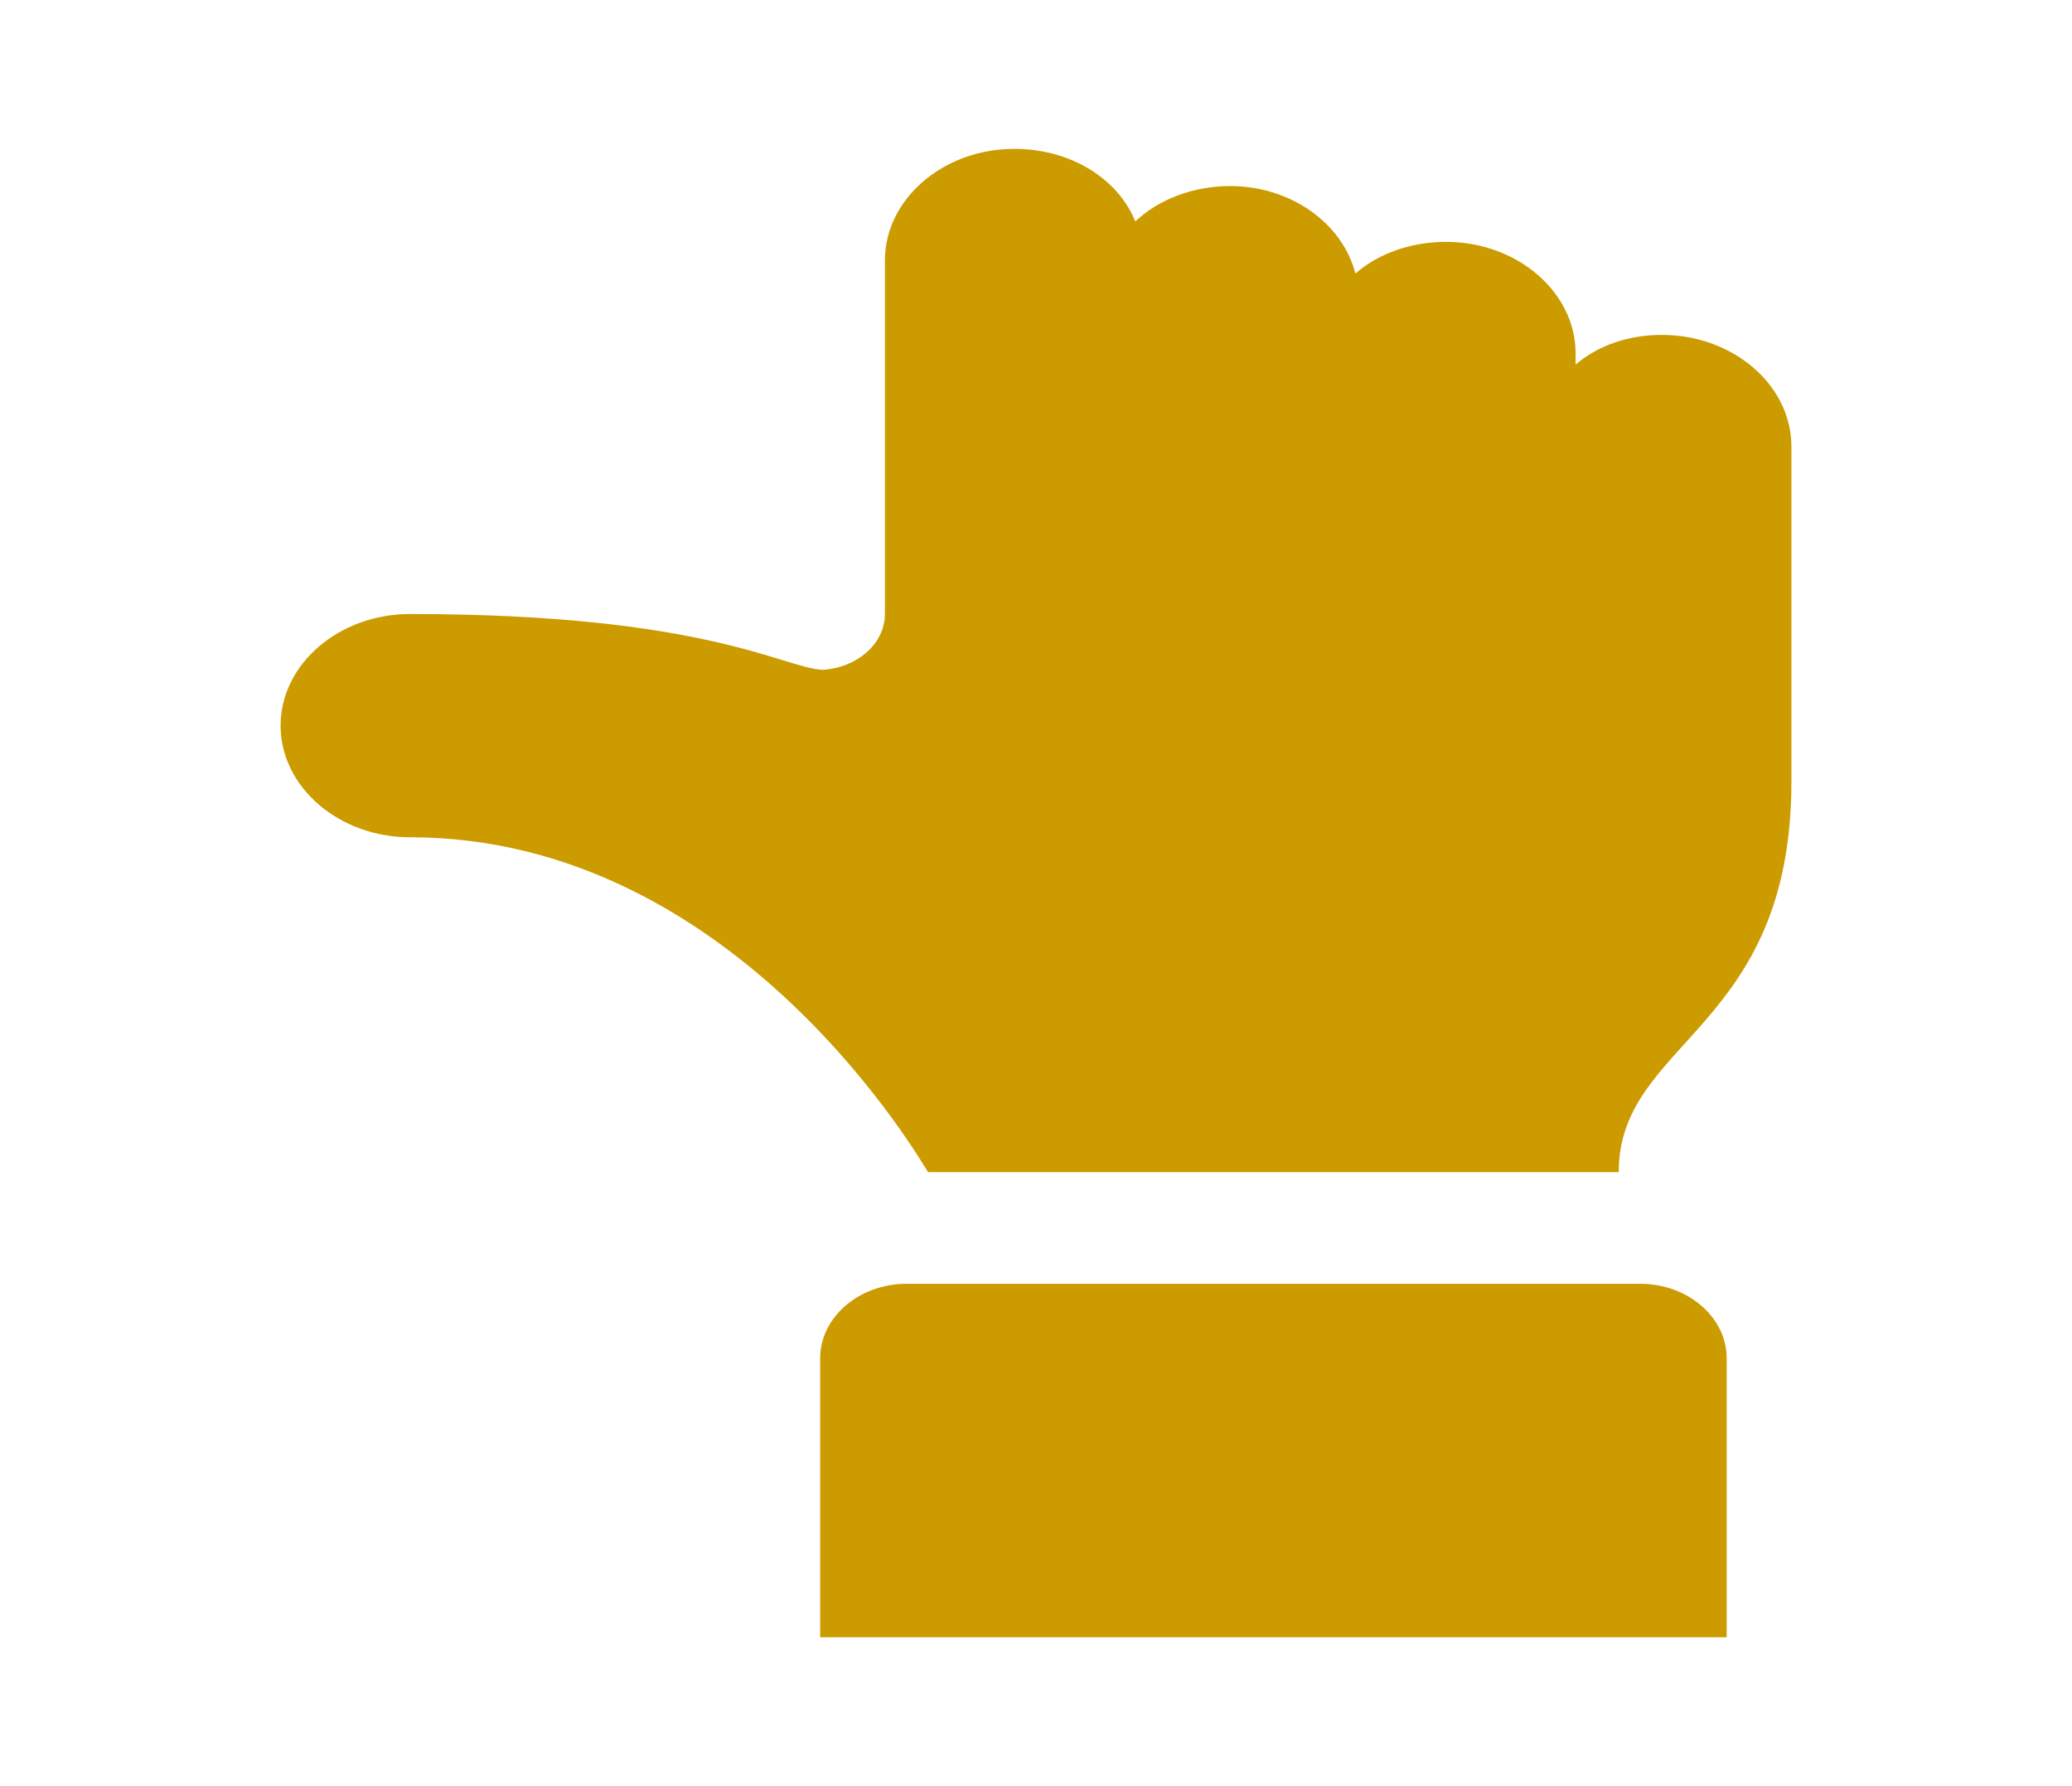 <svg width="58" height="50" xmlns="http://www.w3.org/2000/svg" xmlns:xlink="http://www.w3.org/1999/xlink" xml:space="preserve" overflow="hidden"><g transform="translate(-967 -28)"><path d="M45.833 24.479C45.833 22.76 44.427 21.354 42.708 21.354L32.812 21.354C31.979 21.354 31.302 20.677 31.25 19.844 31.302 18.906 32.812 17.031 32.812 9.896 32.812 8.177 31.406 6.771 29.688 6.771 27.969 6.771 26.562 8.177 26.562 9.896 26.562 17.812 17.344 22.292 17.188 22.396L17.188 39.062C20.885 39.062 21.146 43.229 28.125 43.229 30.469 43.229 37.5 43.229 37.5 43.229 39.219 43.229 40.625 41.823 40.625 40.104 40.625 39.271 40.312 38.542 39.792 38.021 39.896 38.021 40 38.021 40.104 38.021 41.823 38.021 43.229 36.615 43.229 34.896 43.229 34.062 42.917 33.281 42.344 32.708 43.75 32.396 44.792 31.146 44.792 29.688 44.792 28.802 44.427 27.969 43.802 27.396 45 26.979 45.833 25.833 45.833 24.479Z" fill="#CC9B00" transform="matrix(-1.83697e-16 -1 1.16 -2.13089e-16 967 78)"/><path d="M11.979 19.792 4.167 19.792 4.167 41.667 11.979 41.667C13.125 41.667 14.062 40.729 14.062 39.583L14.062 21.875C14.062 20.729 13.125 19.792 11.979 19.792Z" fill="#CC9B00" transform="matrix(-1.83697e-16 -1 1.16 -2.13089e-16 967 78)"/></g></svg>